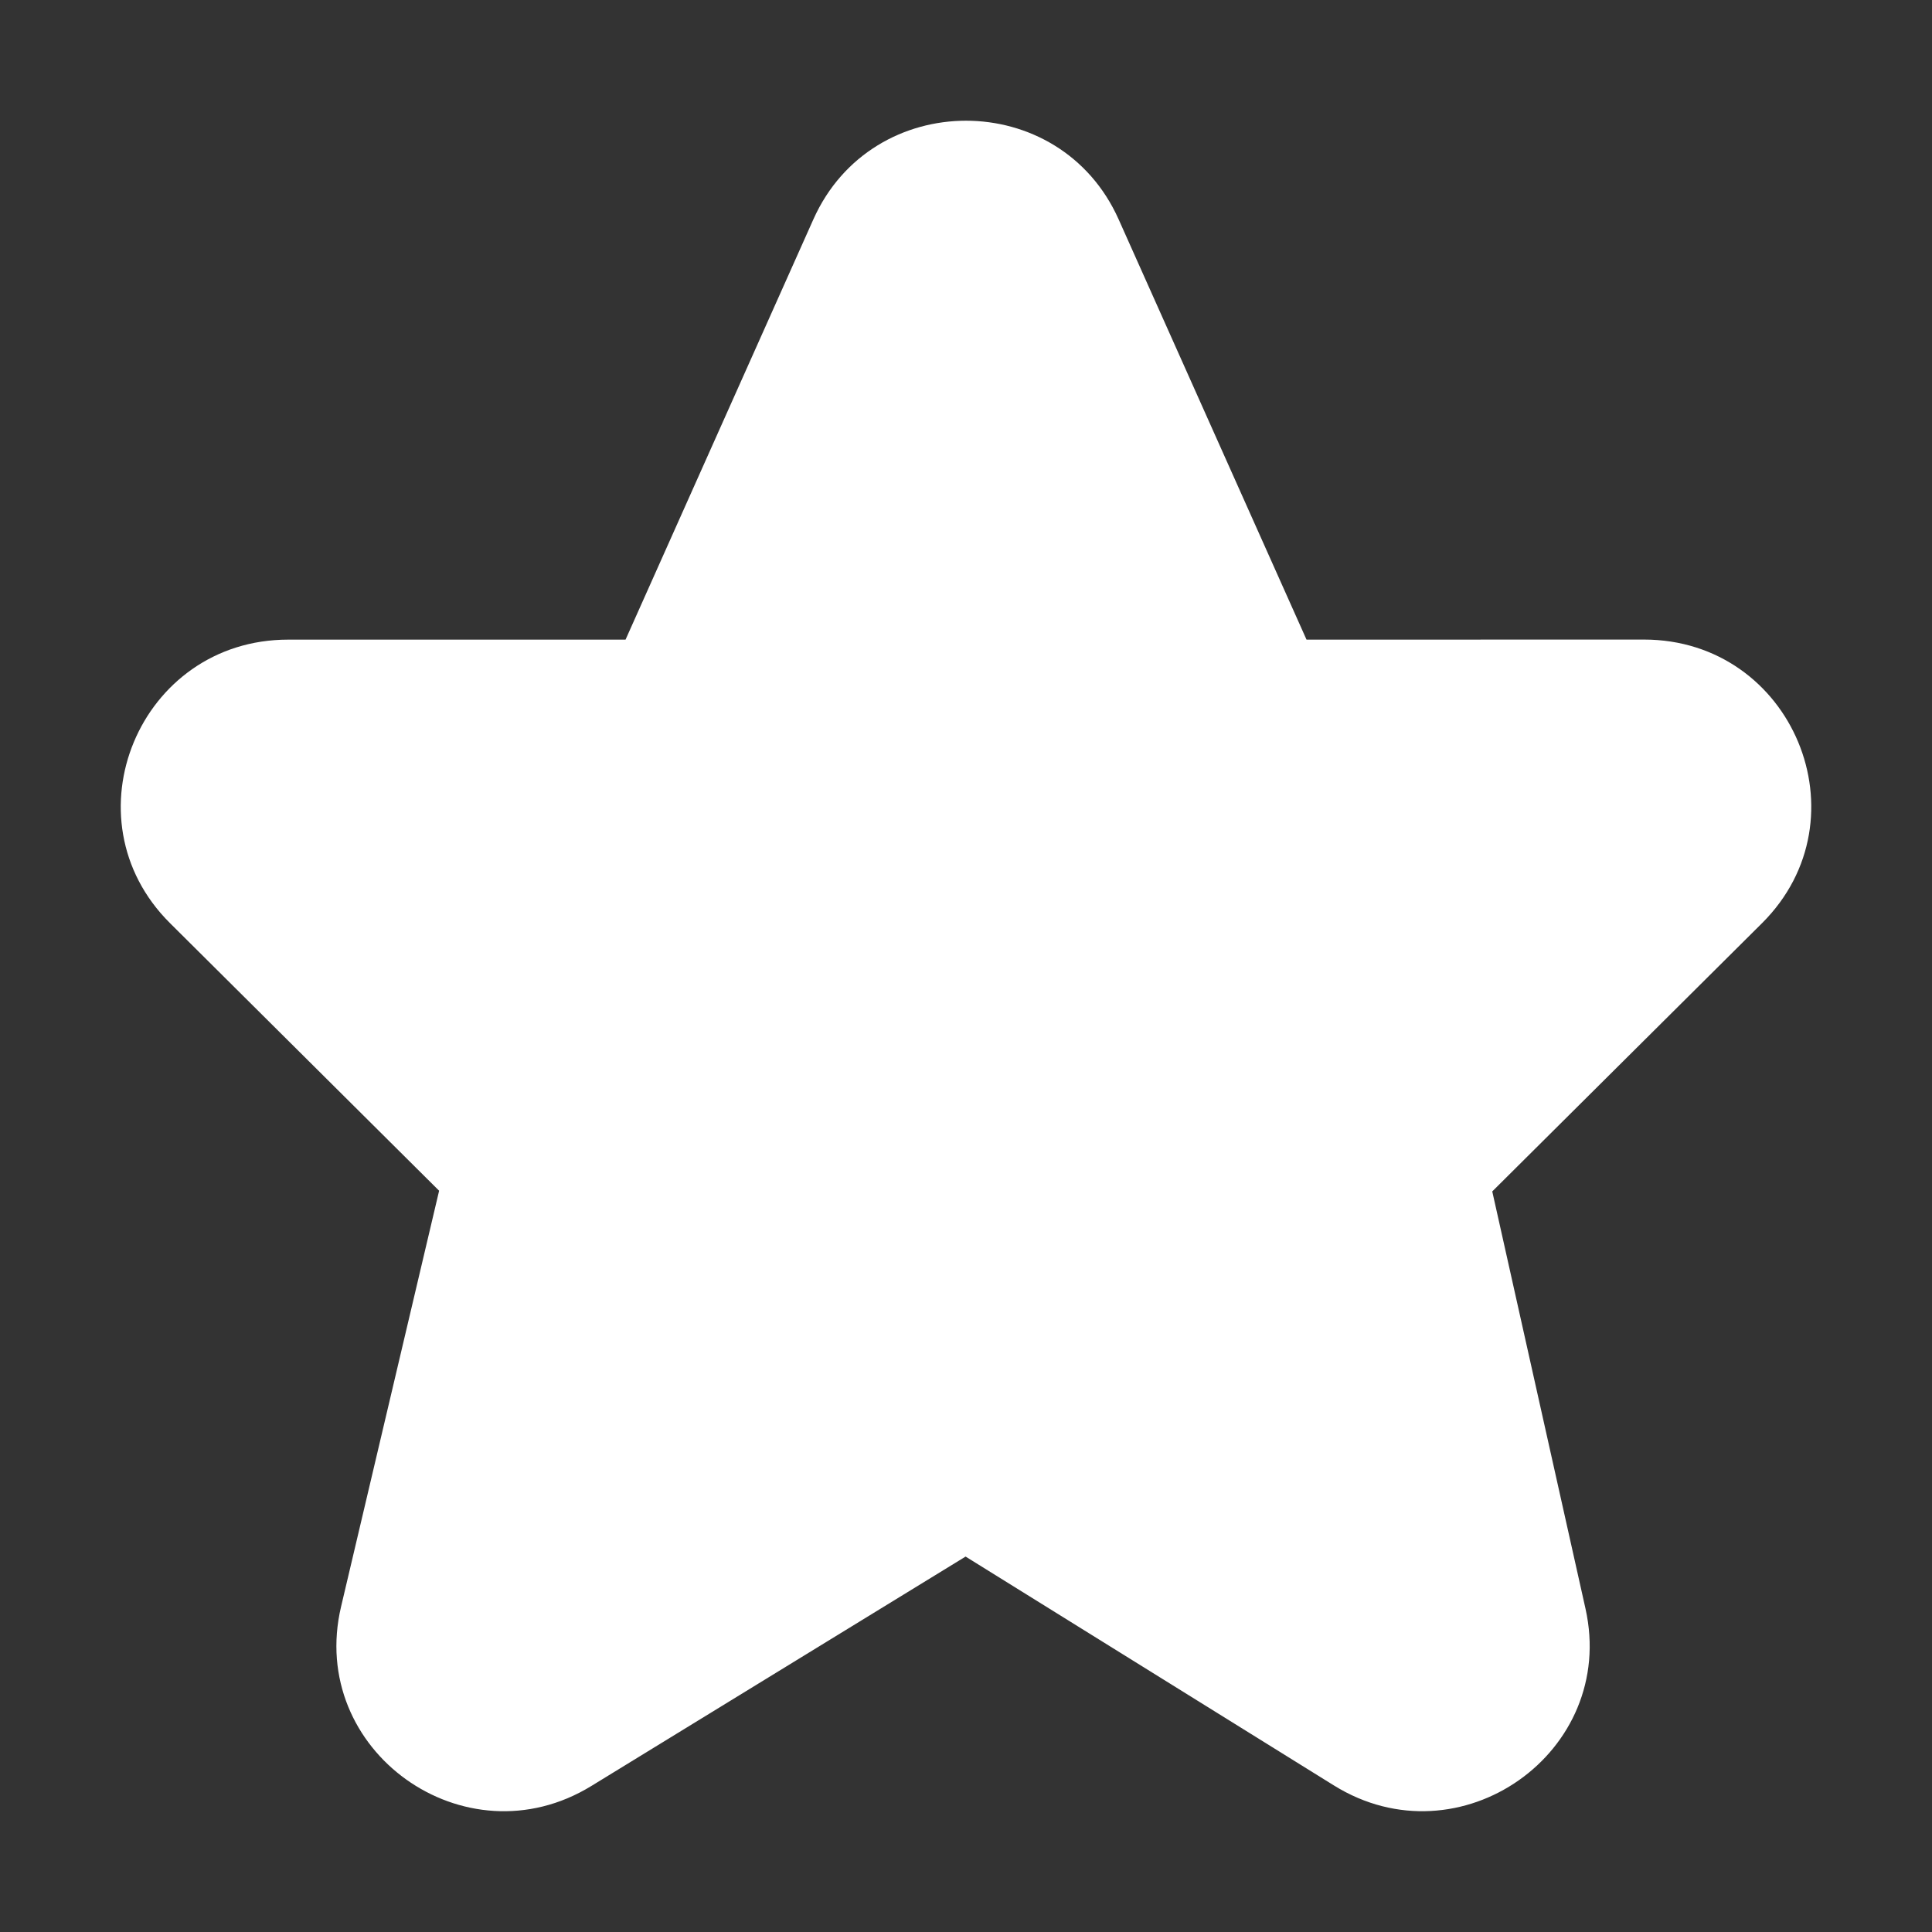 <svg width="28" height="28" viewBox="0 0 28 28" fill="none" xmlns="http://www.w3.org/2000/svg">
<rect x="0" y="0" width="28" height="28" fill="#333333" stroke="none"/>
<path d="M16.212 3.179C15.36 1.273 12.64 1.273 11.788 3.179L9.066 9.27L4.176 9.27C2.019 9.27 0.939 11.863 2.464 13.379L6.364 17.257L4.943 23.285C4.451 25.37 6.737 27.008 8.57 25.884L13.994 22.559L19.332 25.876C21.153 27.008 23.444 25.397 22.978 23.313L21.627 17.267L25.537 13.379C27.061 11.862 25.981 9.269 23.825 9.269L18.935 9.27L16.212 3.179Z" fill="white"/>
</svg>

